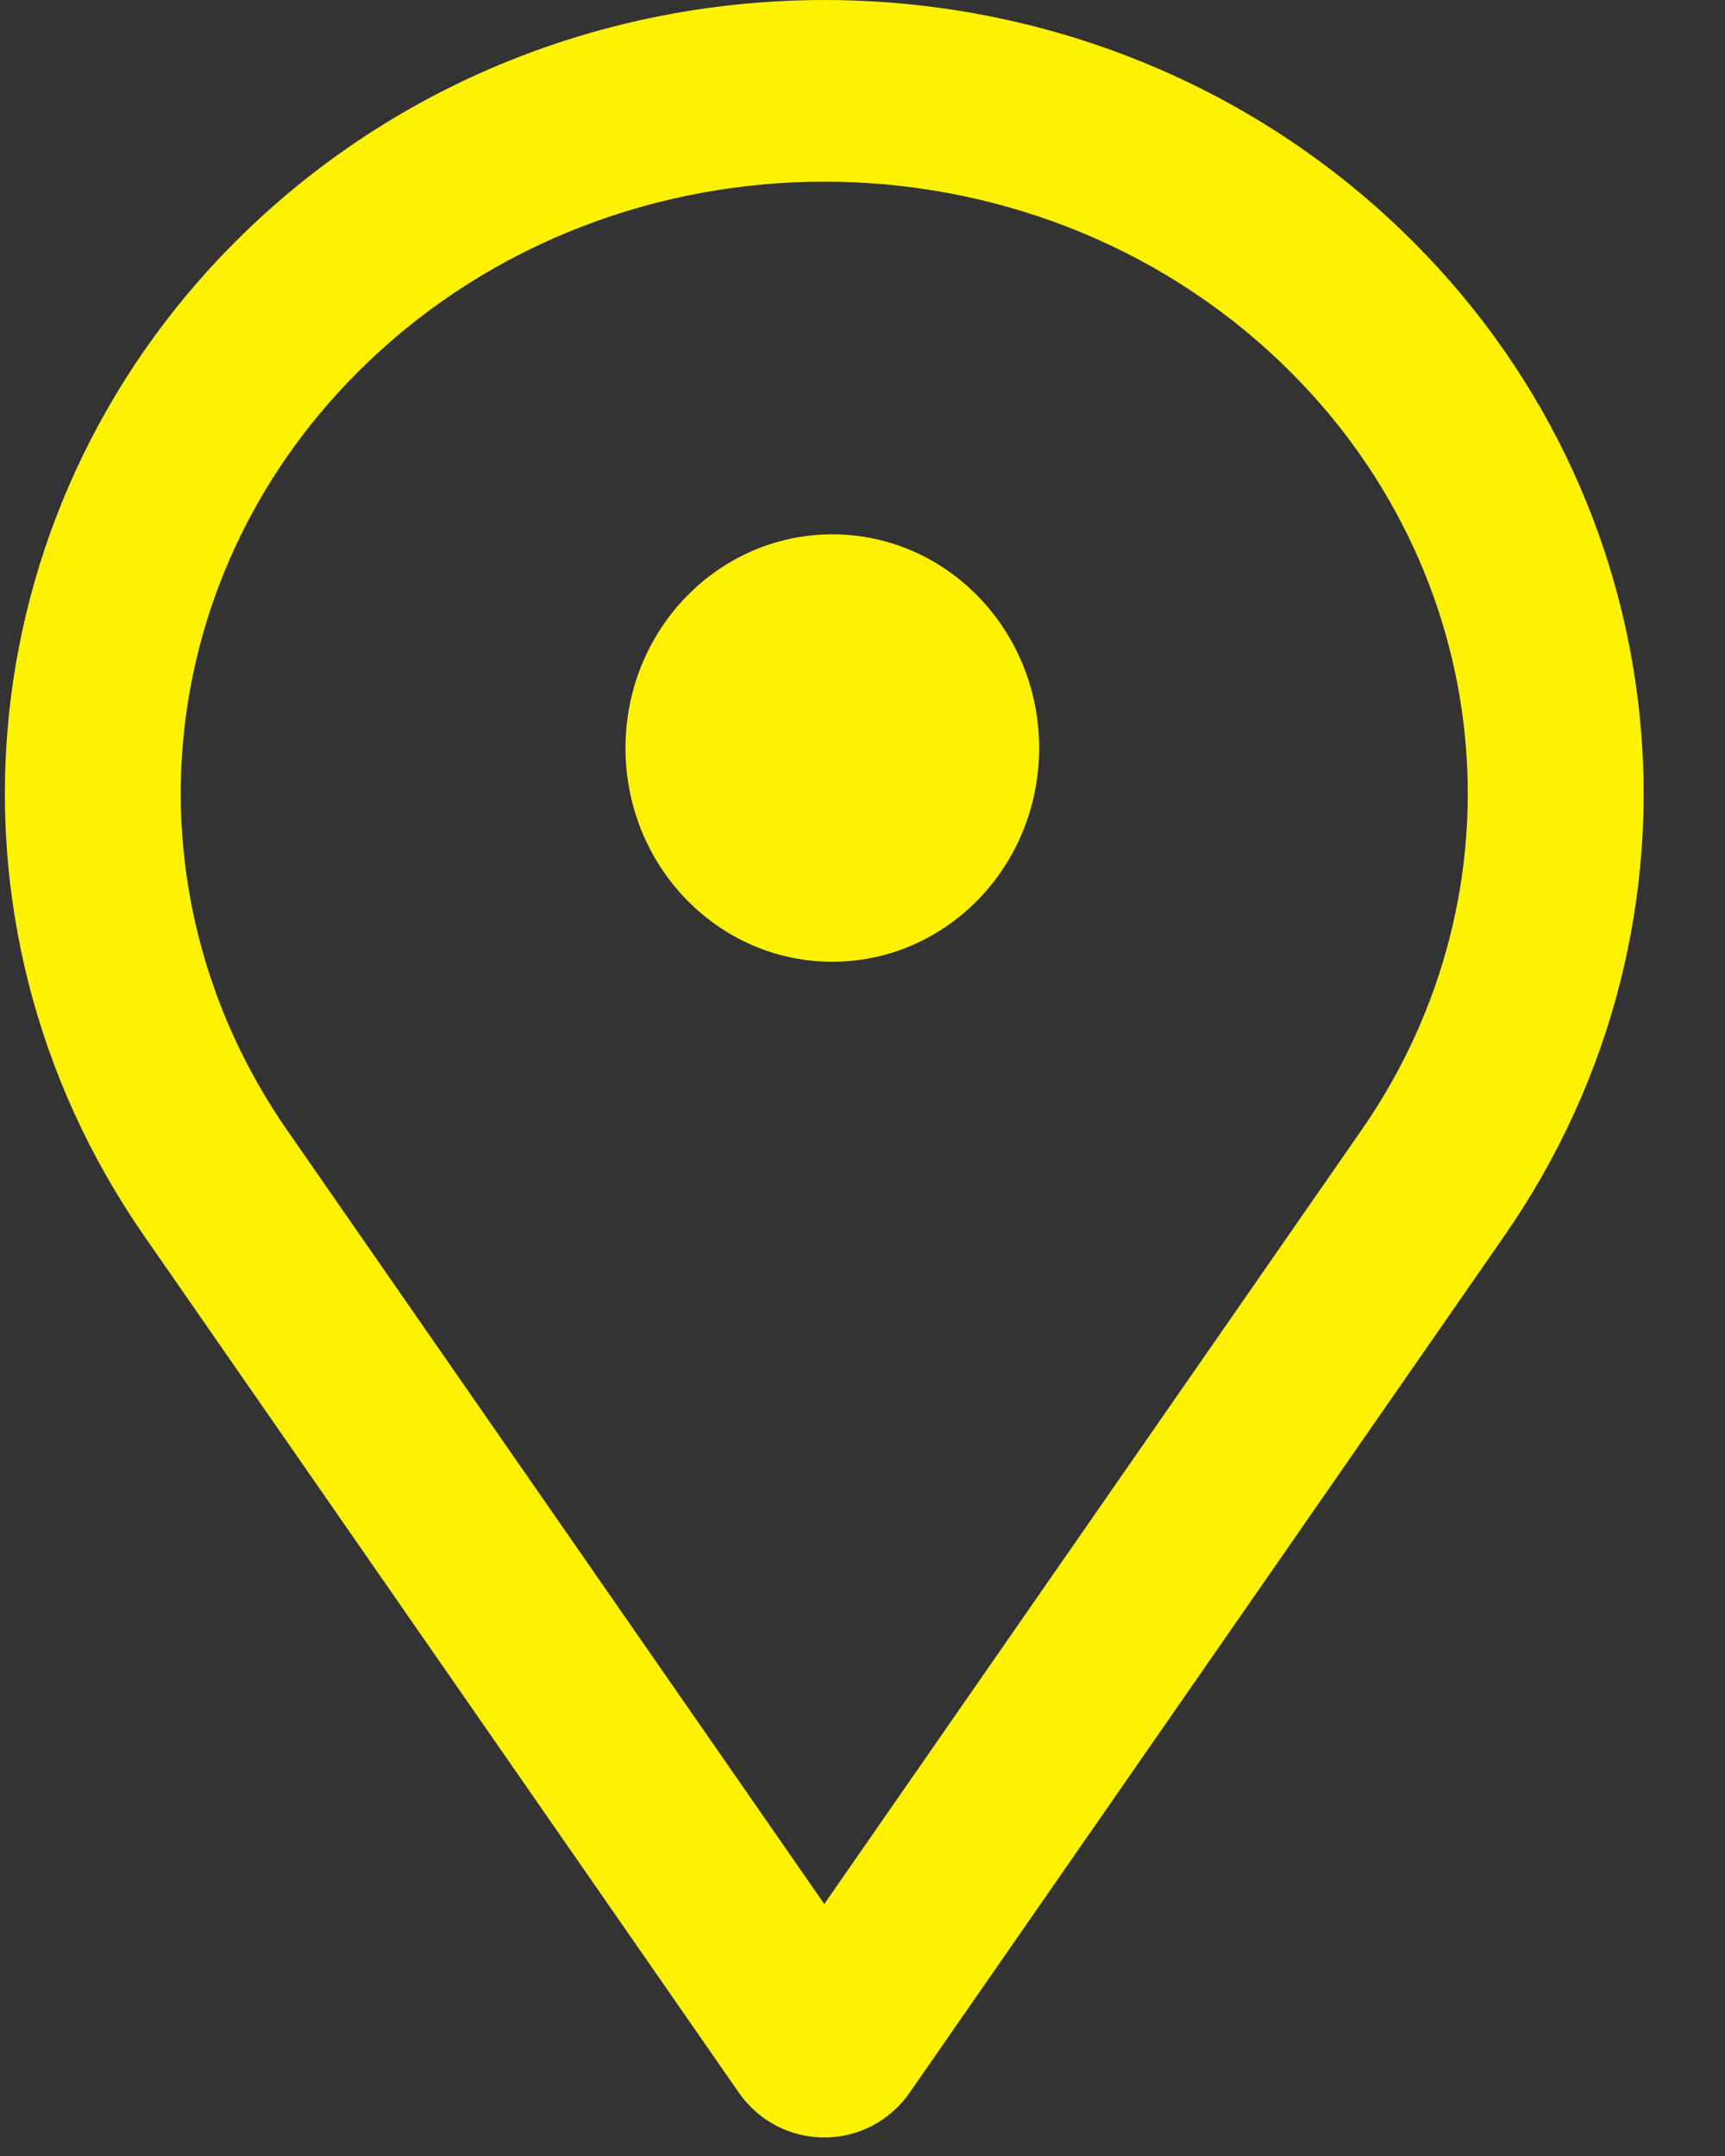 <svg width="20" height="25" viewBox="0 0 20 25" fill="none" xmlns="http://www.w3.org/2000/svg">
<rect x="0" y="0" width="20" height="25" fill="#333333" stroke="none"/>
<path fill-rule="evenodd" clip-rule="evenodd" d="M14.859 4.211C11.939 1.405 7.175 1.405 4.254 4.211C1.763 6.604 1.392 10.314 3.329 13.105L9.557 22.078L15.785 13.105C17.721 10.314 17.35 6.604 14.859 4.211ZM2.866 2.668C6.569 -0.889 12.544 -0.889 16.247 2.668C19.473 5.767 19.989 10.661 17.441 14.332L10.55 24.261C10.065 24.96 9.049 24.96 8.563 24.261L1.672 14.332C-0.876 10.661 -0.36 5.767 2.866 2.668Z" fill="#FFF200"/>
<path d="M9.65 11.152C10.975 11.152 12.048 10.043 12.048 8.674C12.048 7.305 10.975 6.196 9.65 6.196C8.325 6.196 7.252 7.305 7.252 8.674C7.252 10.043 8.325 11.152 9.65 11.152Z" fill="#FFF200"/>
</svg>
